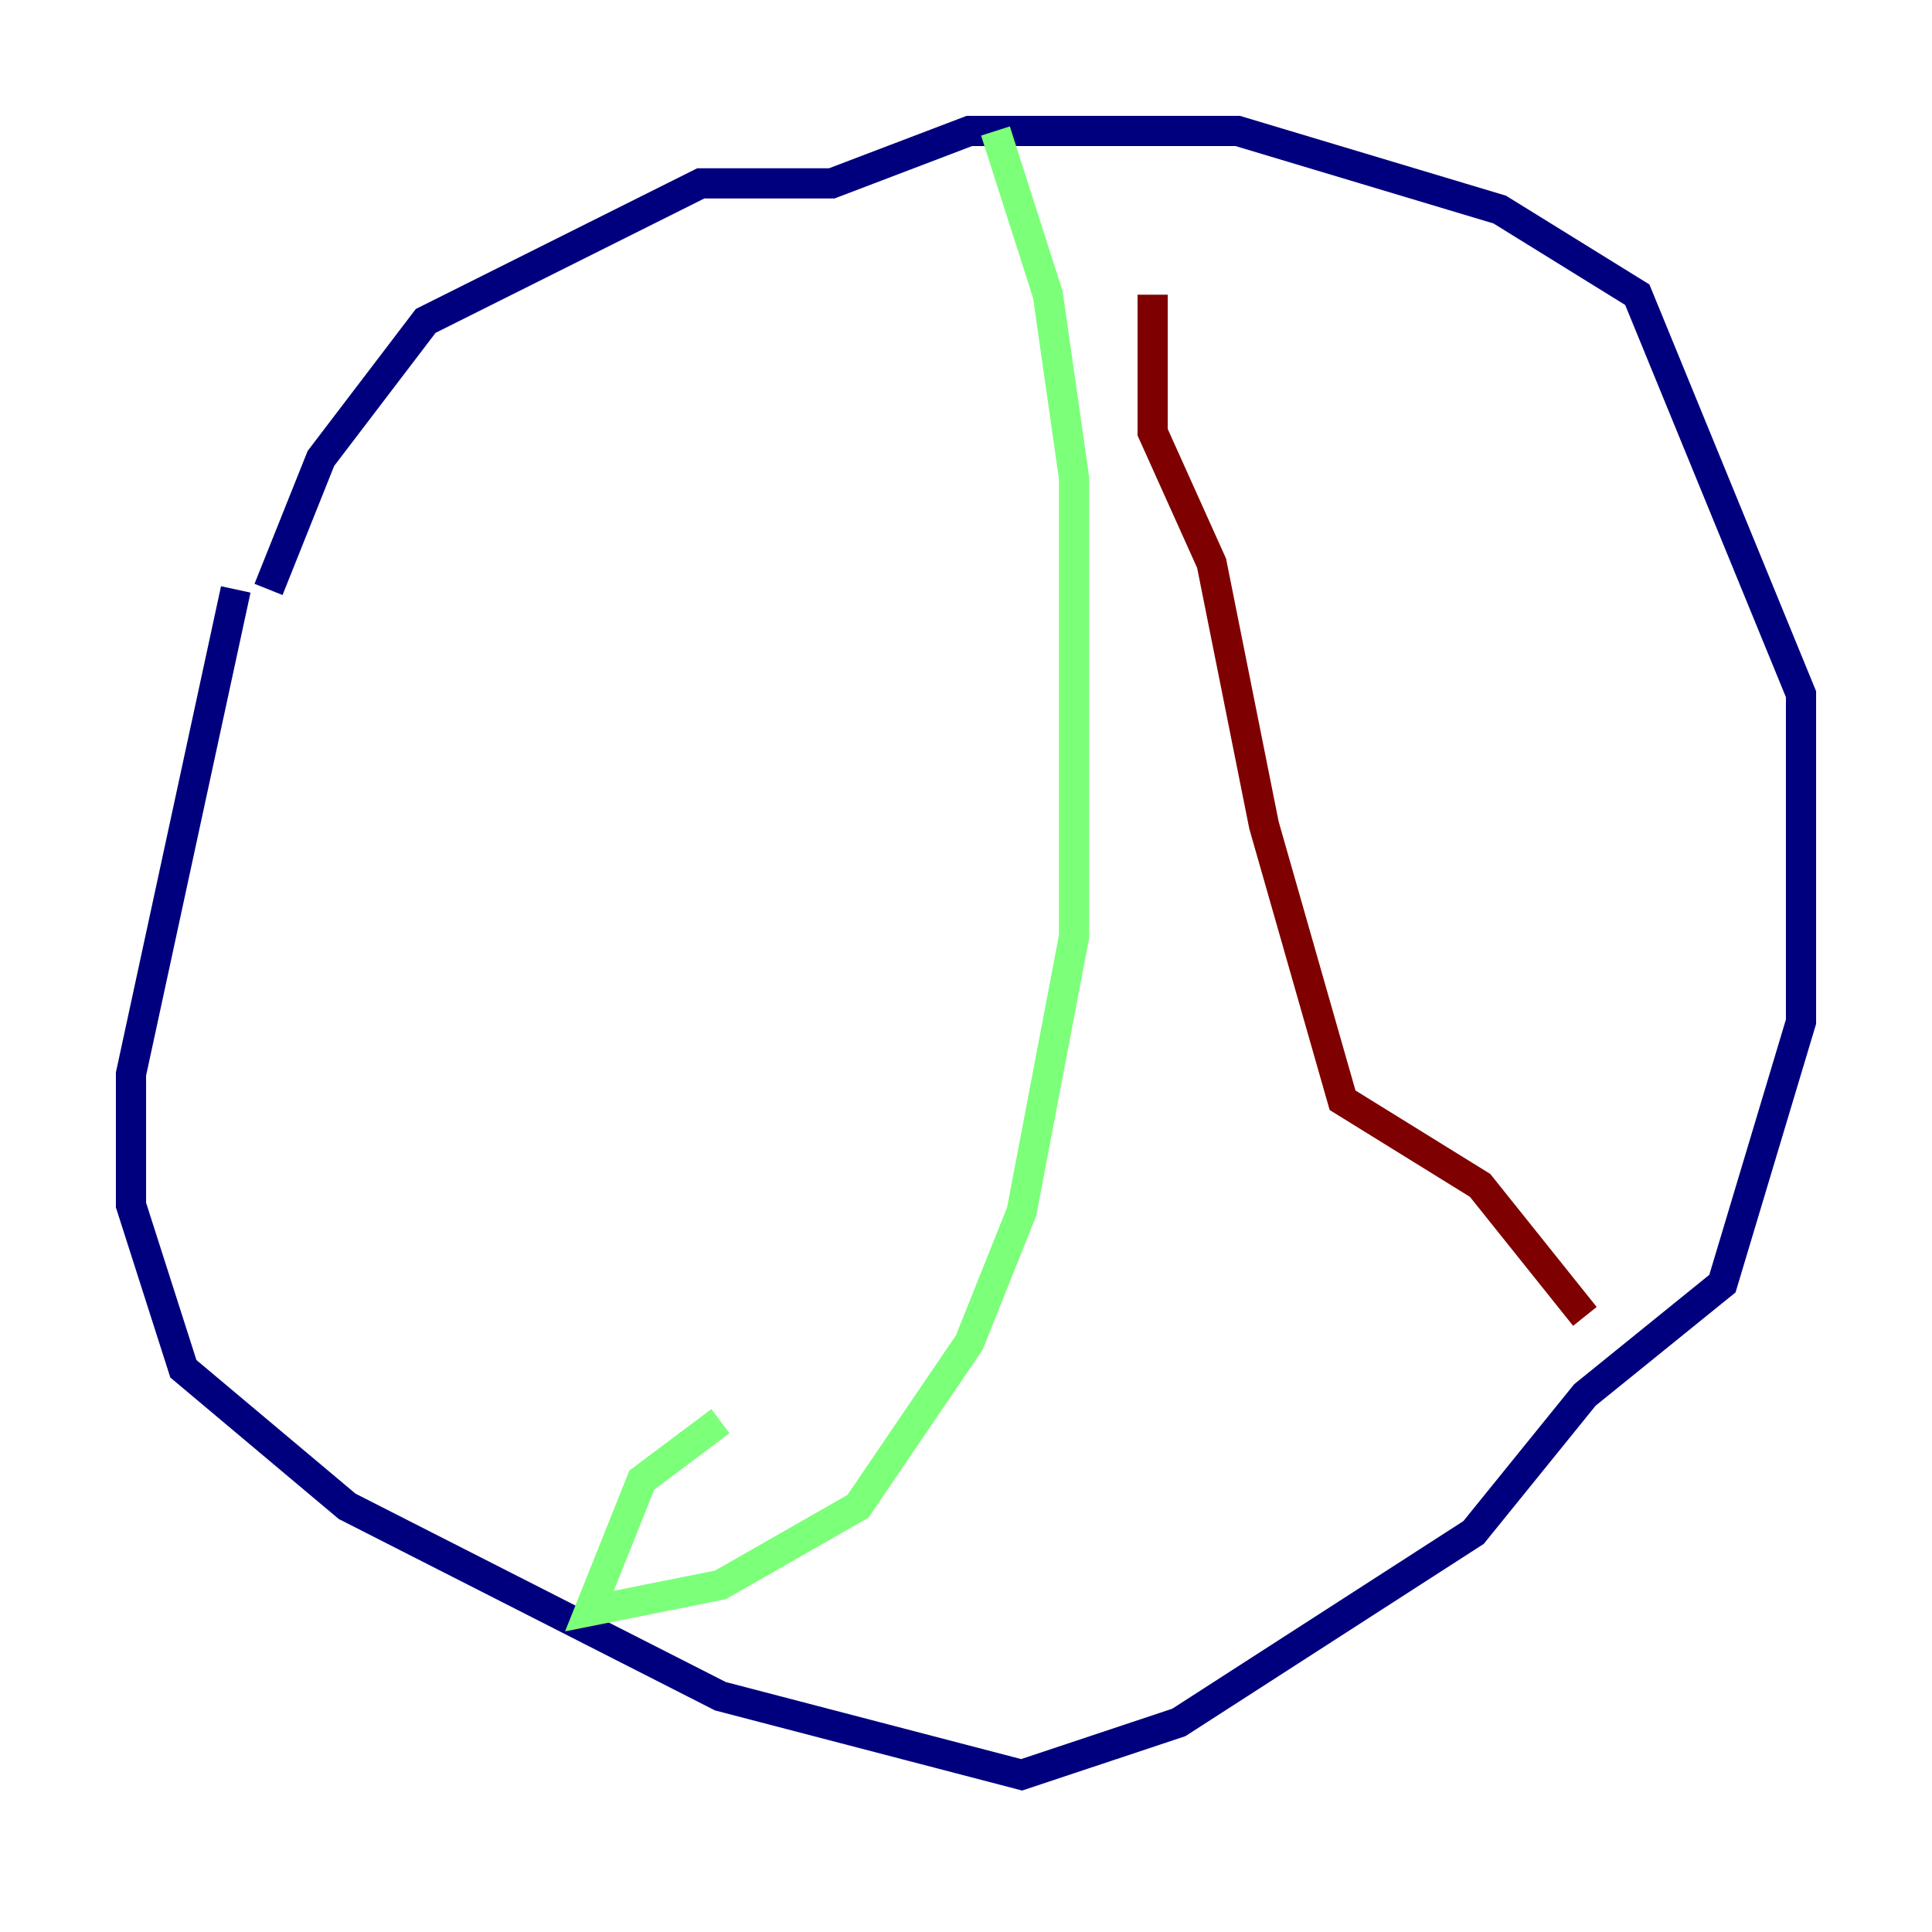 <?xml version="1.0" encoding="utf-8" ?>
<svg baseProfile="tiny" height="128" version="1.2" viewBox="0,0,128,128" width="128" xmlns="http://www.w3.org/2000/svg" xmlns:ev="http://www.w3.org/2001/xml-events" xmlns:xlink="http://www.w3.org/1999/xlink"><defs /><polyline fill="none" points="15.62,39.051 8.678,71.159 8.678,79.837 12.149,90.685 22.997,99.797 47.729,112.38 67.688,117.586 78.102,114.115 97.627,101.532 105.003,92.42 114.115,85.044 119.322,67.688 119.322,45.993 108.475,19.525 99.363,13.885 82.007,8.678 64.217,8.678 55.105,12.149 46.427,12.149 28.203,21.261 21.261,30.373 17.79,39.051" stroke="#00007f" stroke-width="2" /><polyline fill="none" points="65.953,8.678 69.424,19.525 71.159,31.675 71.159,62.047 67.688,80.271 64.217,88.949 56.841,99.797 47.729,105.003 39.051,106.739 42.522,98.061 47.729,94.156" stroke="#7cff79" stroke-width="2" /><polyline fill="none" points="76.366,19.525 76.366,28.637 80.271,37.315 83.742,54.671 88.949,72.895 98.061,78.536 105.003,87.214" stroke="#7f0000" stroke-width="2" /></svg>